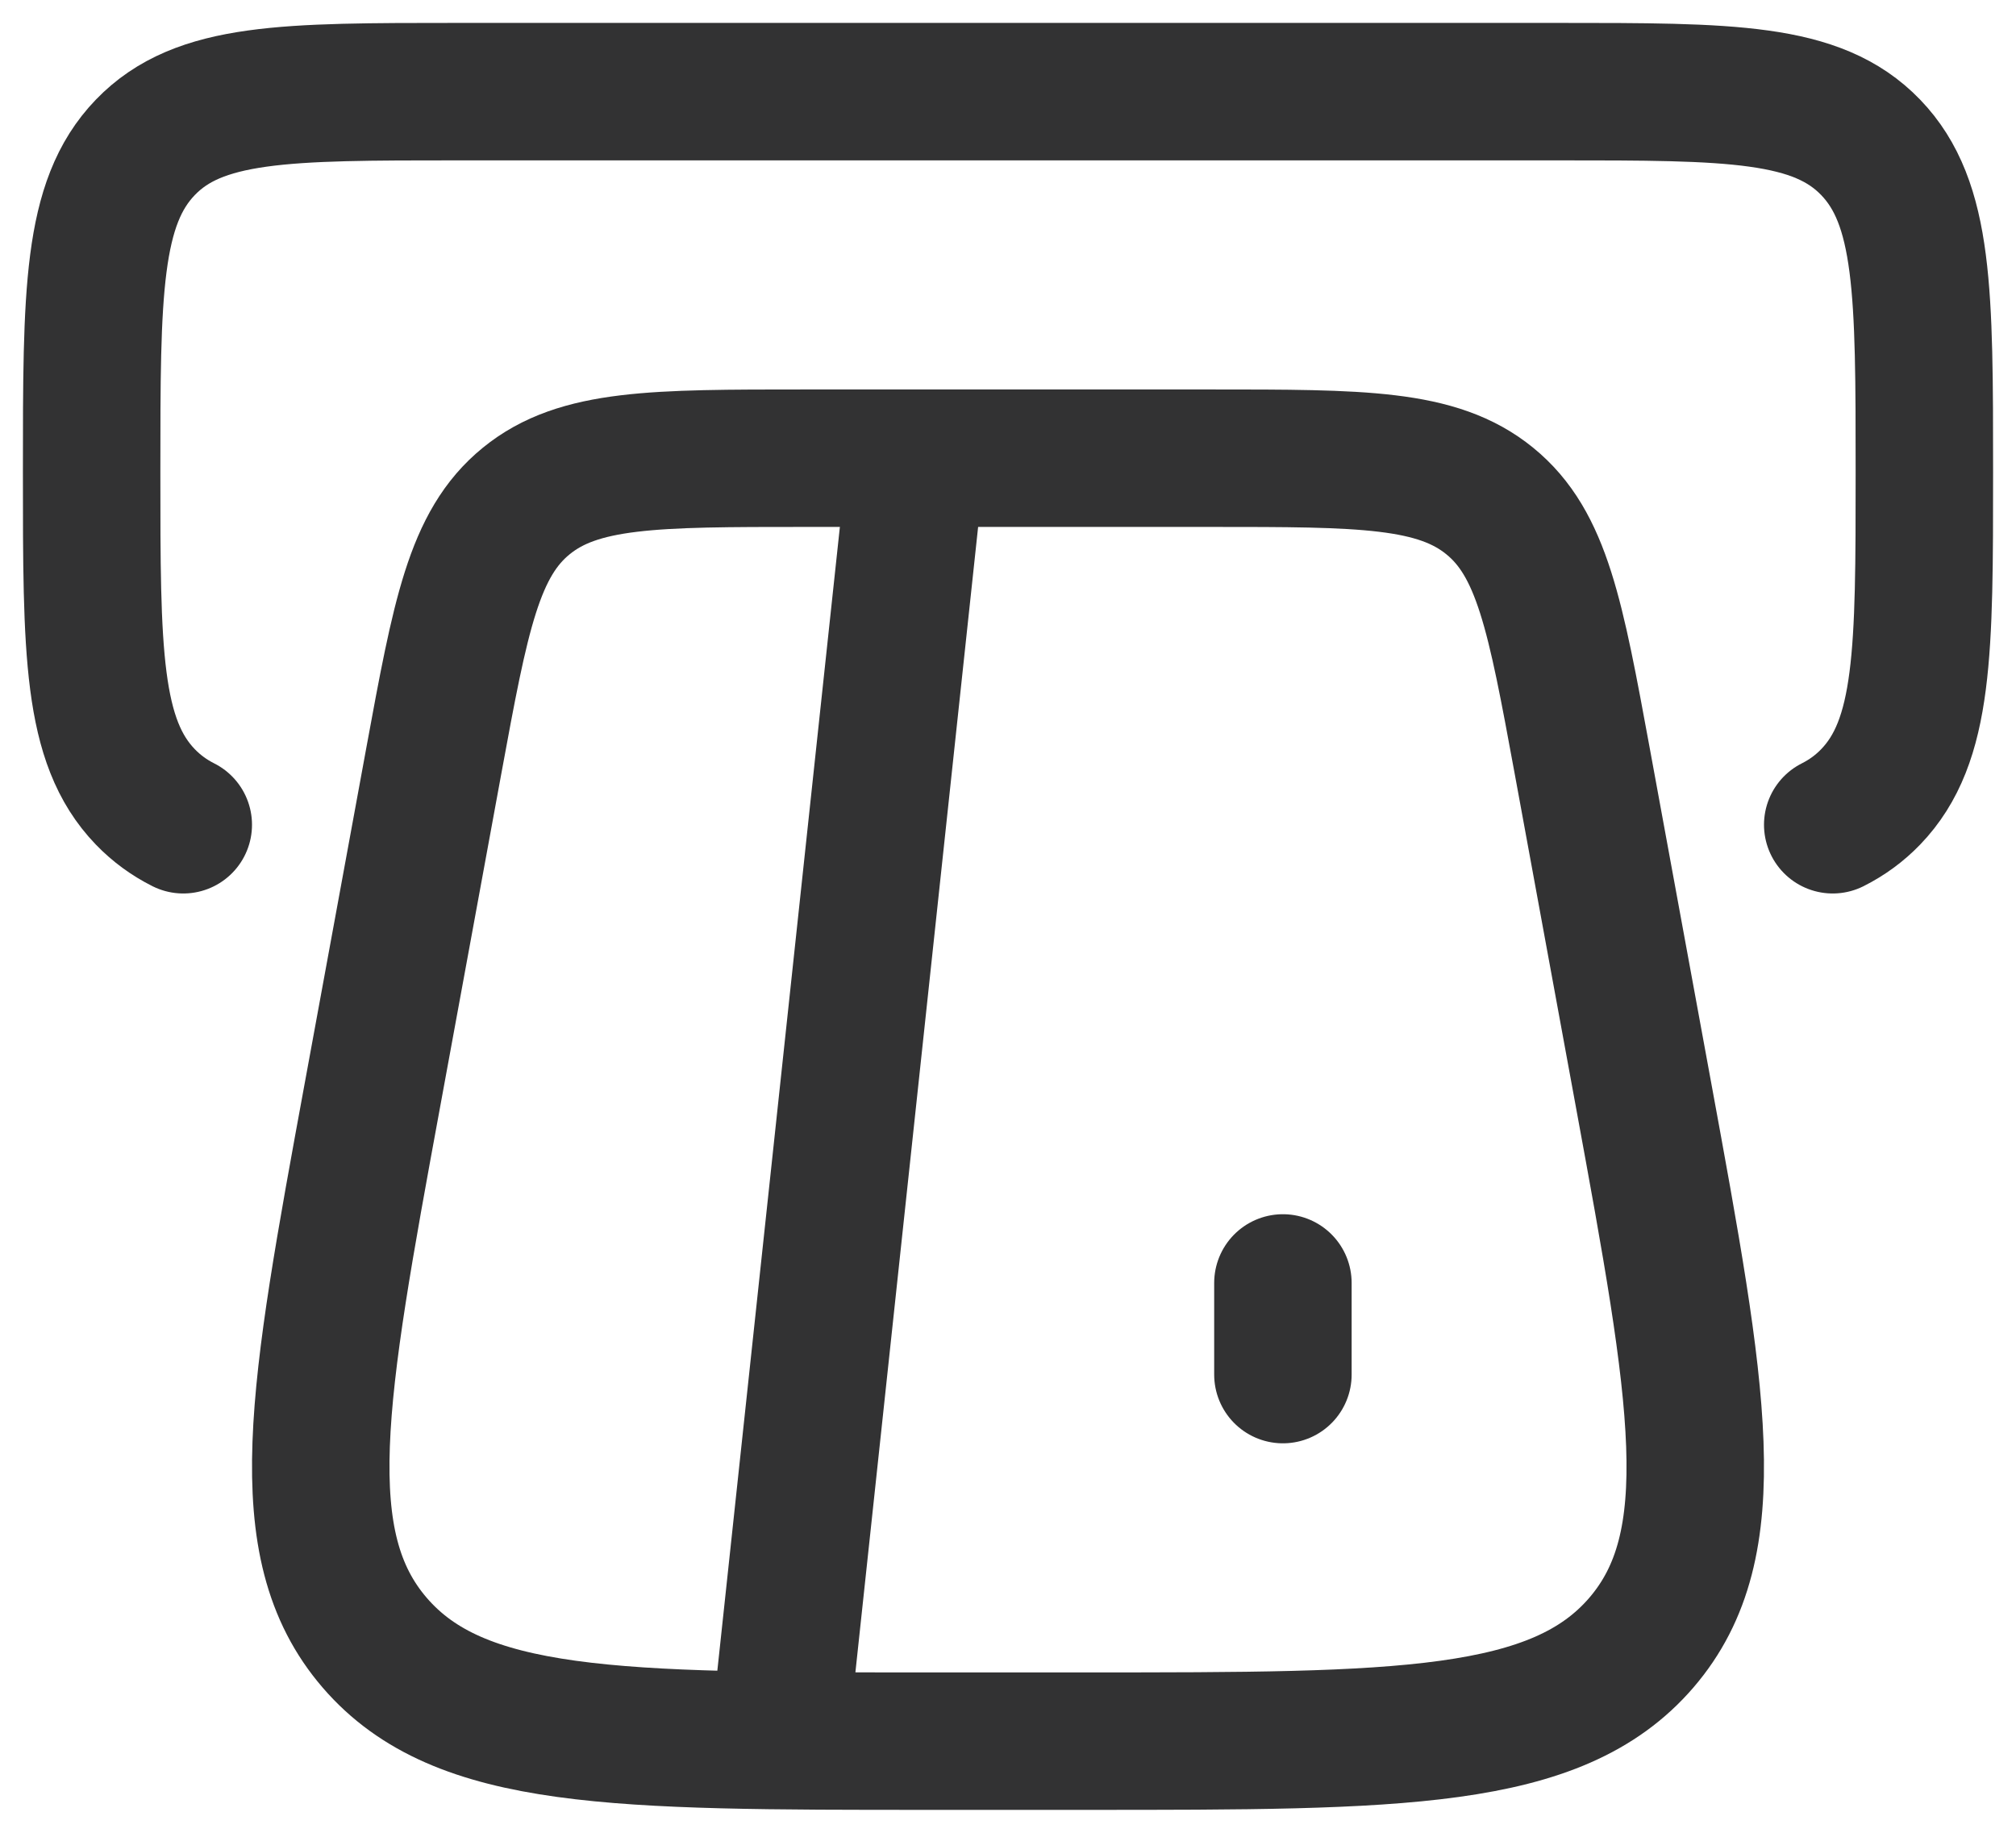 <svg width="22" height="20" viewBox="0 0 22 20" fill="none" xmlns="http://www.w3.org/2000/svg">
<path d="M20 9C20.157 8.921 20.293 8.821 20.414 8.696C21 8.088 21 7.109 21 5.152C21 3.195 21 2.216 20.414 1.608C19.828 1 18.886 1 17 1L5 1C3.114 1 2.172 1 1.586 1.608C1 2.216 1 3.195 1 5.152C1 7.109 1 8.088 1.586 8.696C1.707 8.821 1.843 8.921 2 9" stroke="#323233" stroke-width="1.5" stroke-linecap="round"/>
<path d="M17.935 11.945L17.265 8.297C16.975 6.721 16.83 5.933 16.257 5.467C15.684 5 14.86 5 13.213 5H8.787C7.14 5 6.316 5 5.743 5.467C5.17 5.933 5.025 6.721 4.735 8.297L4.065 11.945C3.464 15.216 3.164 16.852 4.089 17.926C5.014 19 6.724 19 10.142 19H11.858C15.277 19 16.986 19 17.911 17.926C18.836 16.852 18.536 15.216 17.935 11.945Z" stroke="#323233" stroke-width="1.5" stroke-linecap="round"/>
<path d="M10 5L8.5 19" stroke="#323233" stroke-width="1.5"/>
<path d="M14 14L14 15" stroke="#323233" stroke-width="1.5" stroke-miterlimit="10" stroke-linecap="round" stroke-linejoin="round"/>
</svg>
